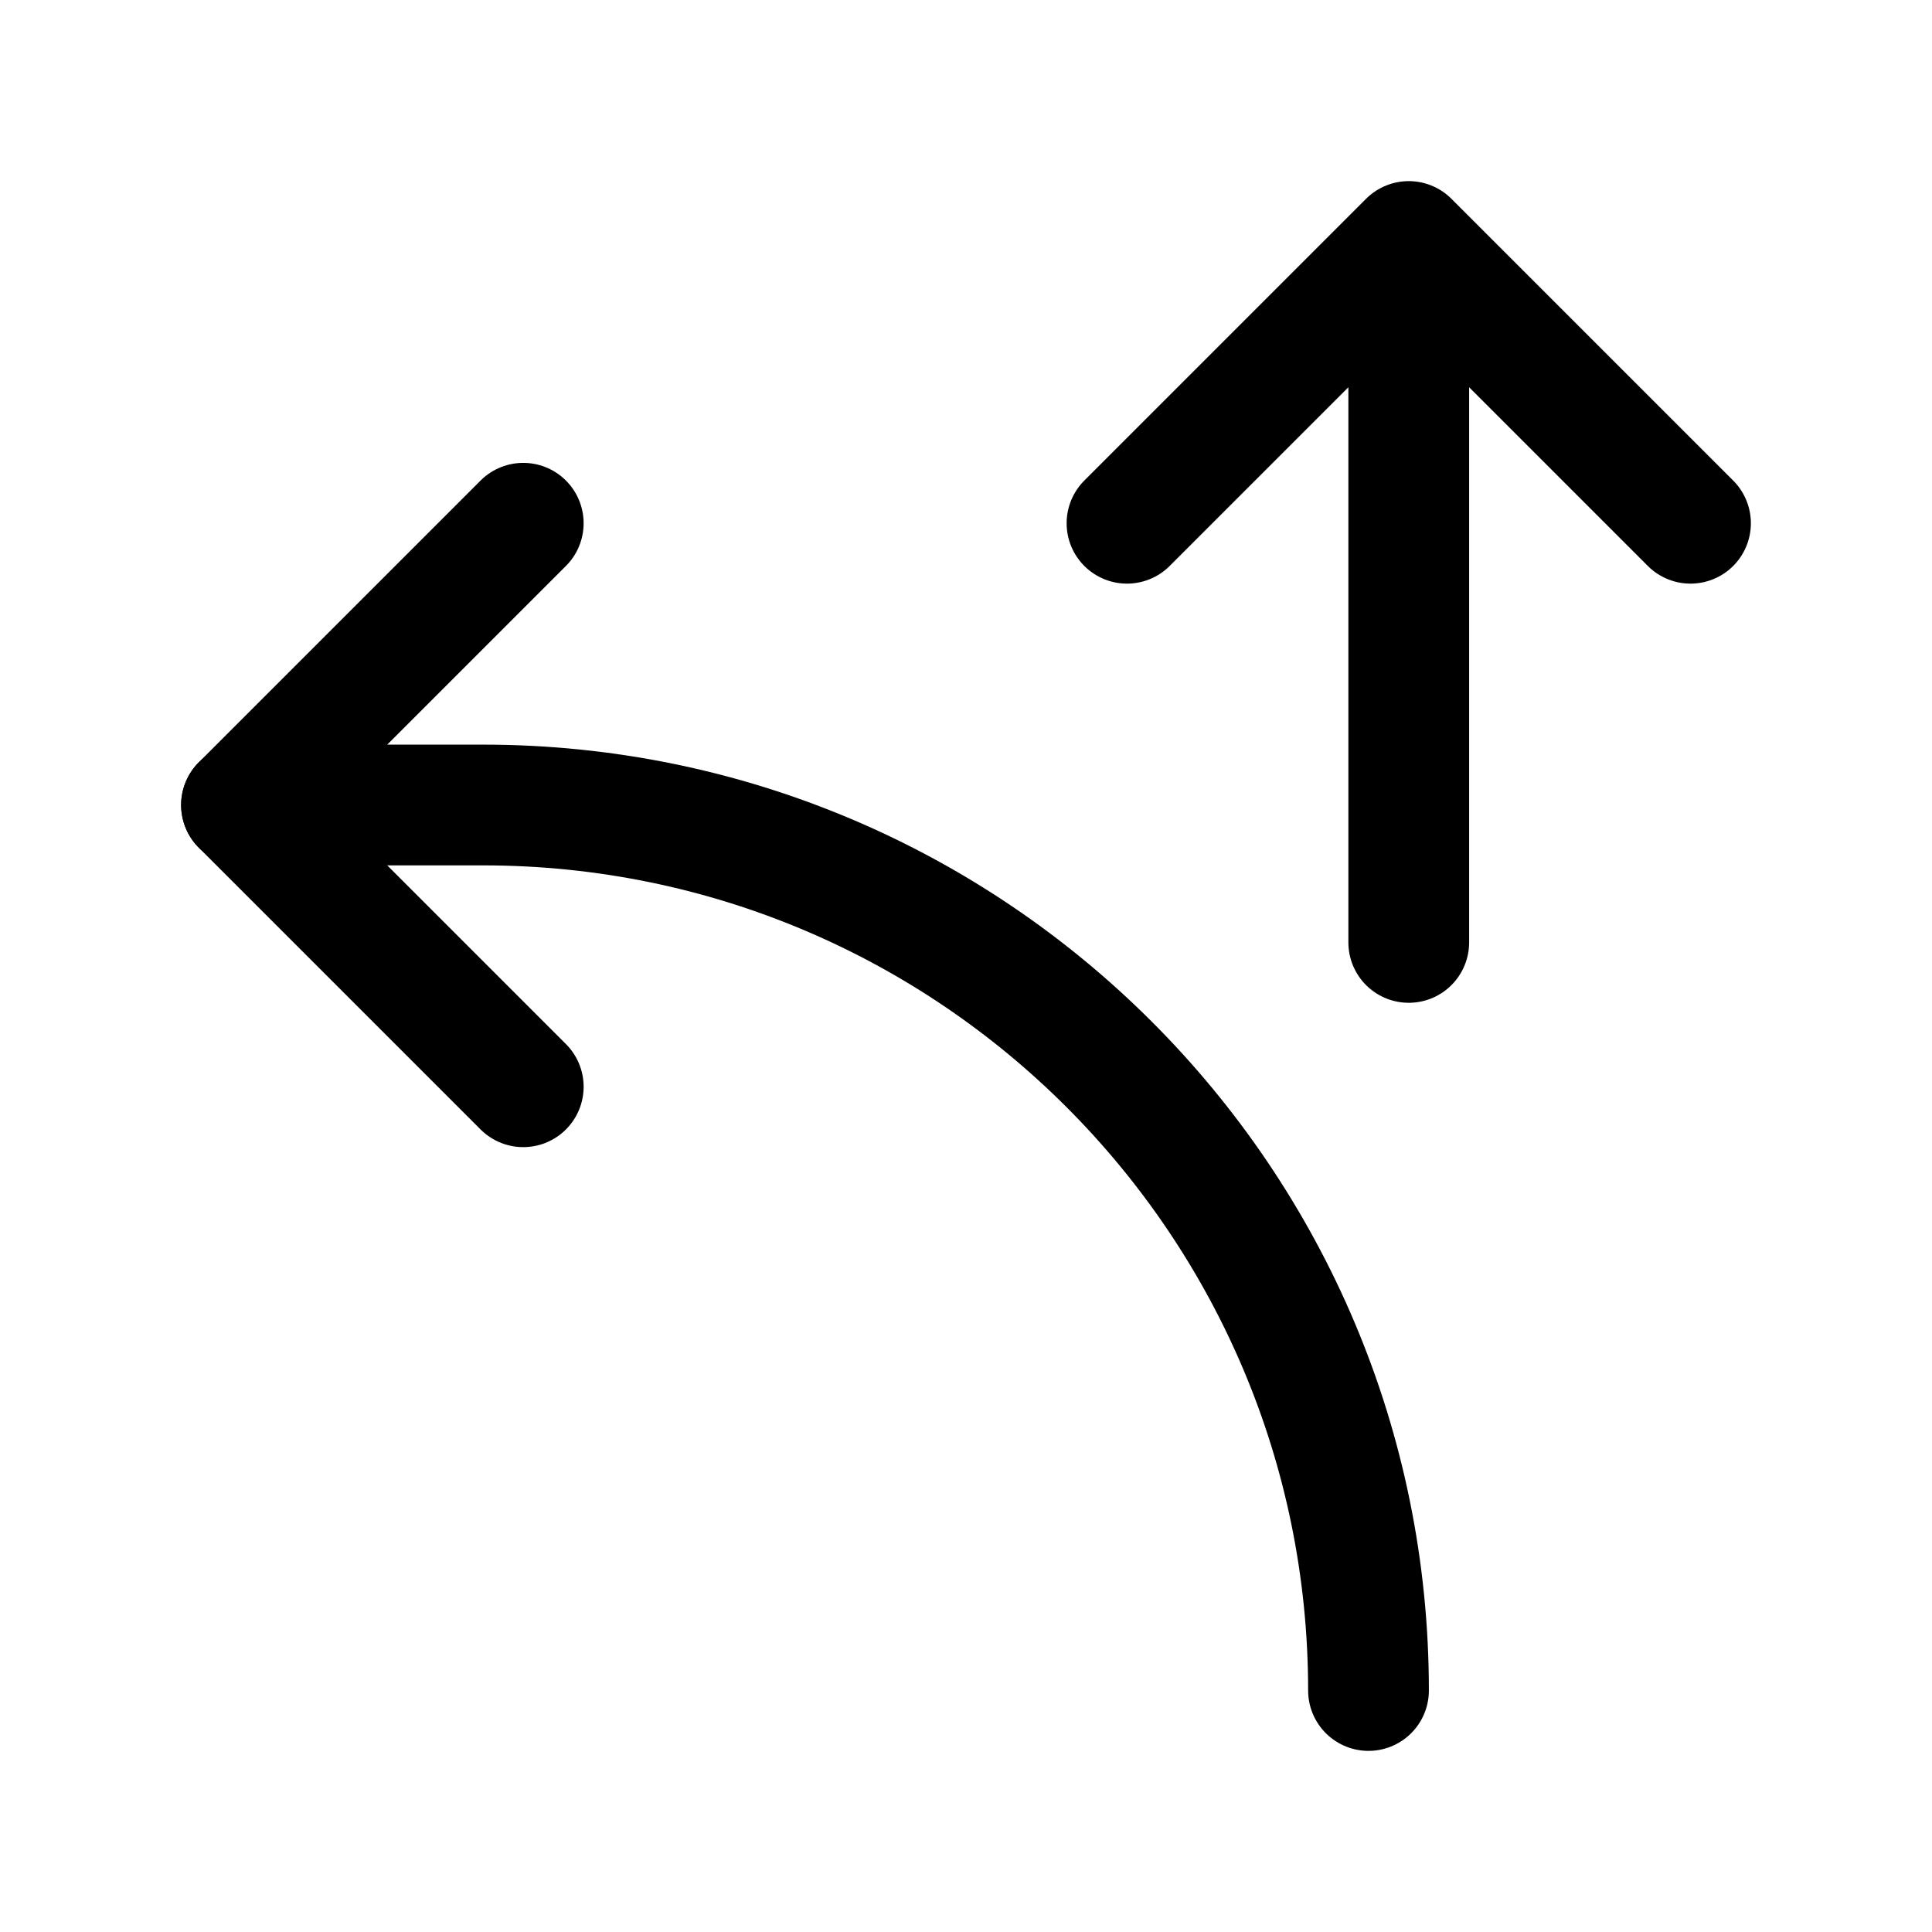<svg width="24" height="24" viewBox="0 0 24 24" fill="none" xmlns="http://www.w3.org/2000/svg">
<path d="M17.5 3L14 6.5M17.5 3L21 6.5M17.5 3V11.707" stroke="black" stroke-width="1.5" stroke-linecap="round" stroke-linejoin="round"/>
<path d="M6.5 13.5L3 10L6.5 6.5" stroke="black" stroke-width="1.5" stroke-linecap="round" stroke-linejoin="round"/>
<path d="M17 21C17 14.925 12.075 10 6 10H3" stroke="black" stroke-width="1.5" stroke-linecap="round" stroke-linejoin="round"/>
</svg>